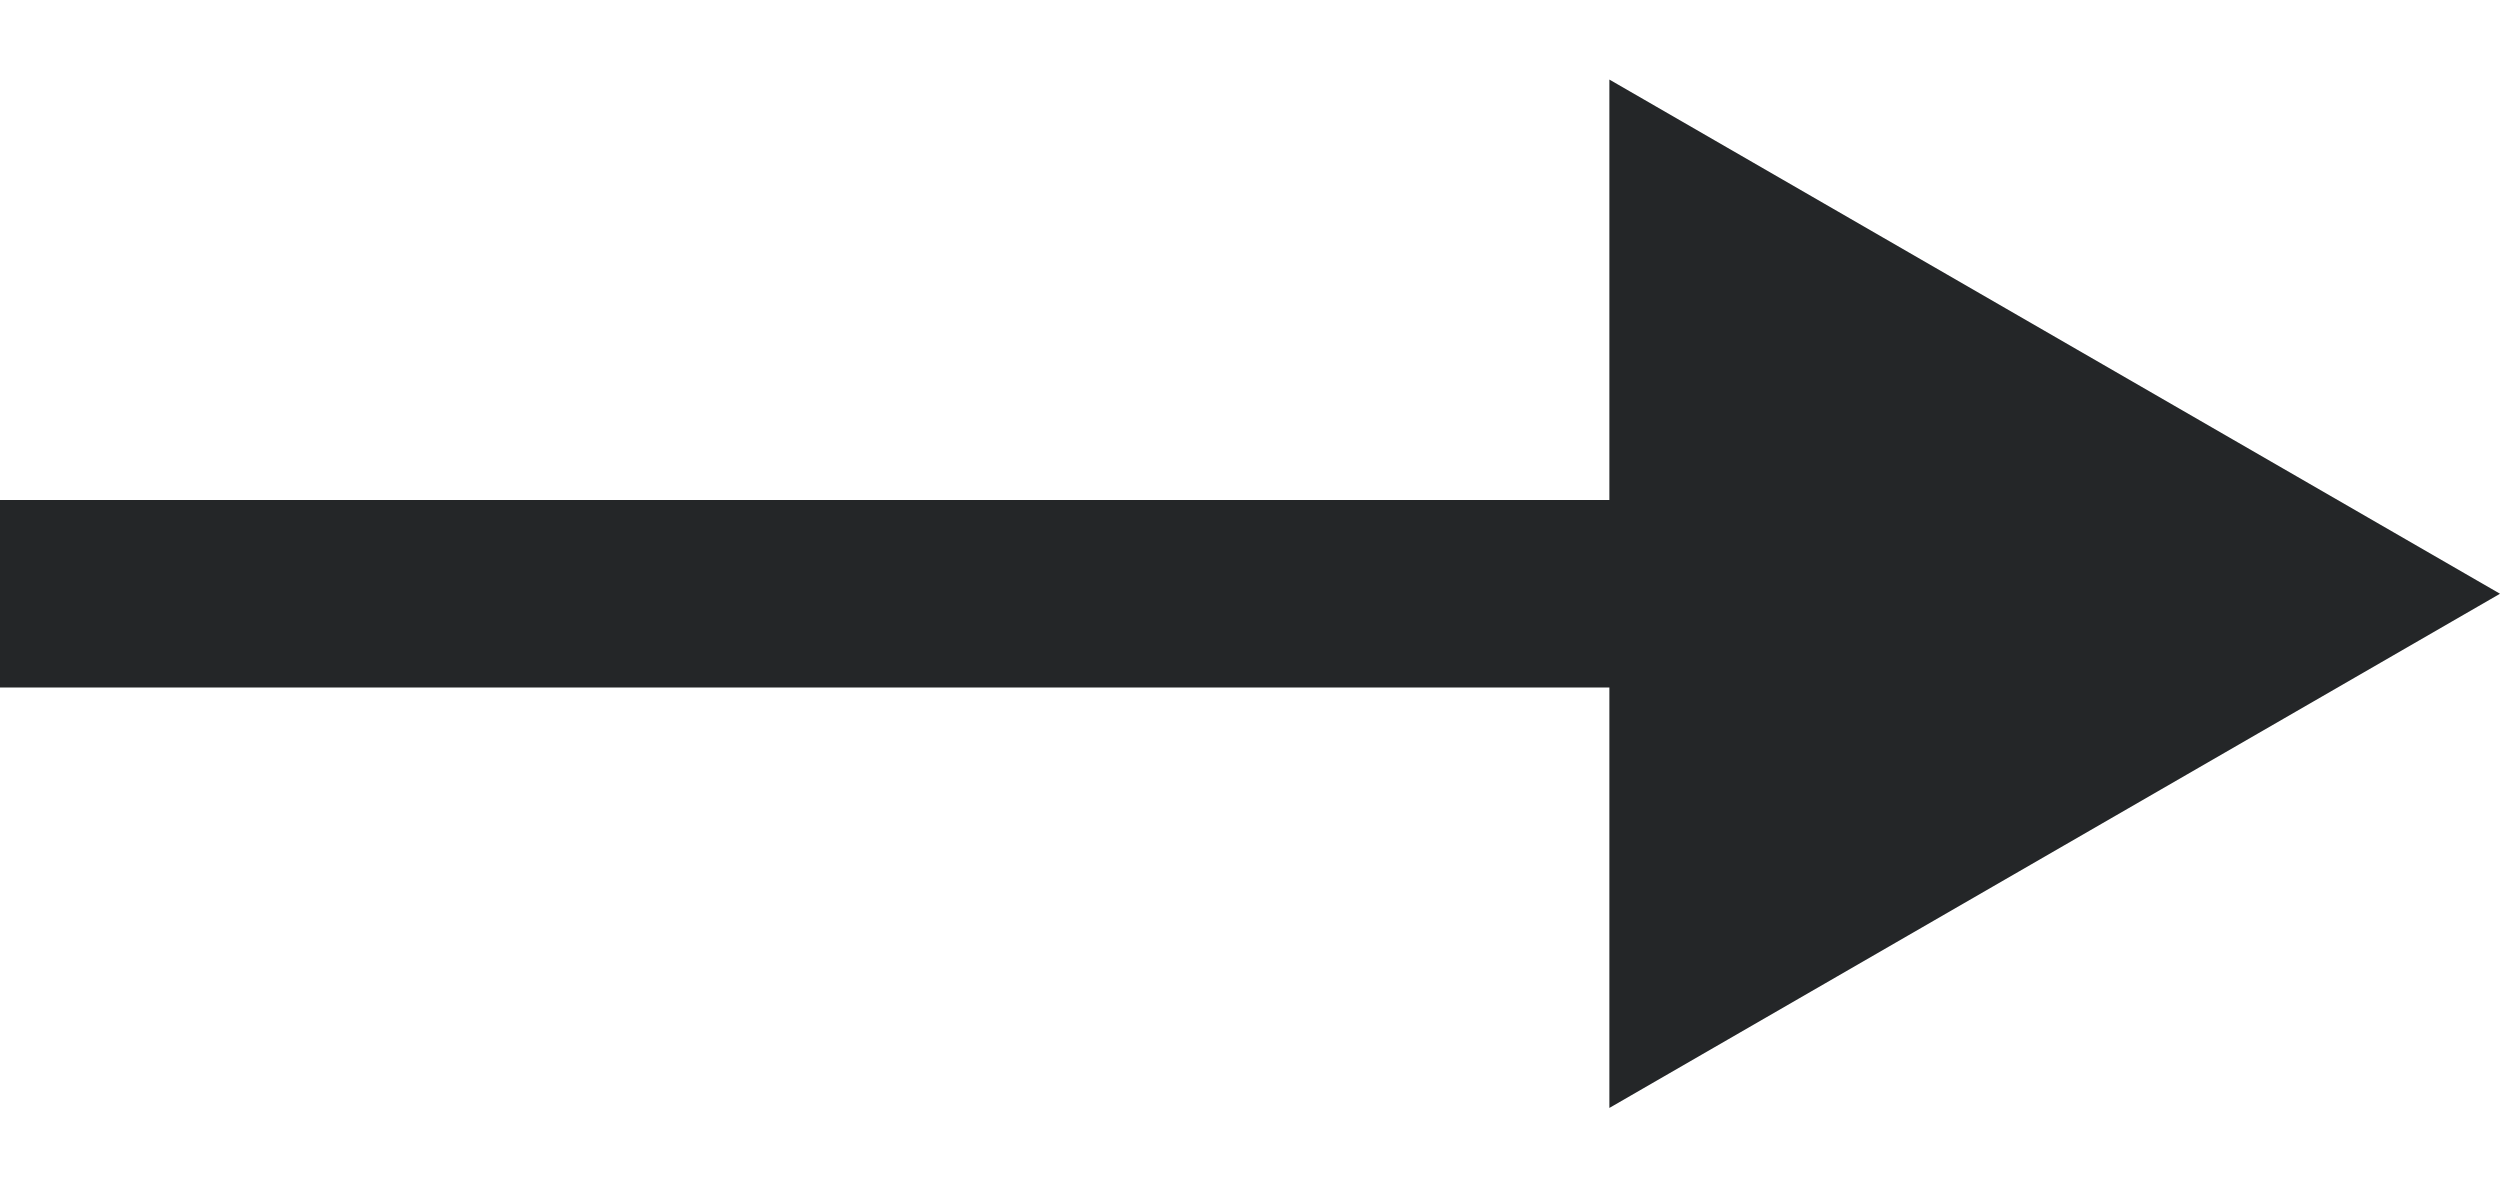<svg width="40" height="19" viewBox="0 0 40 19" fill="none" xmlns="http://www.w3.org/2000/svg">
<rect y="8" width="26" height="3" fill="#242628"/>
<path d="M40 9.5L25.75 17.727L25.75 1.273L40 9.5Z" fill="#242628"/>
</svg>
